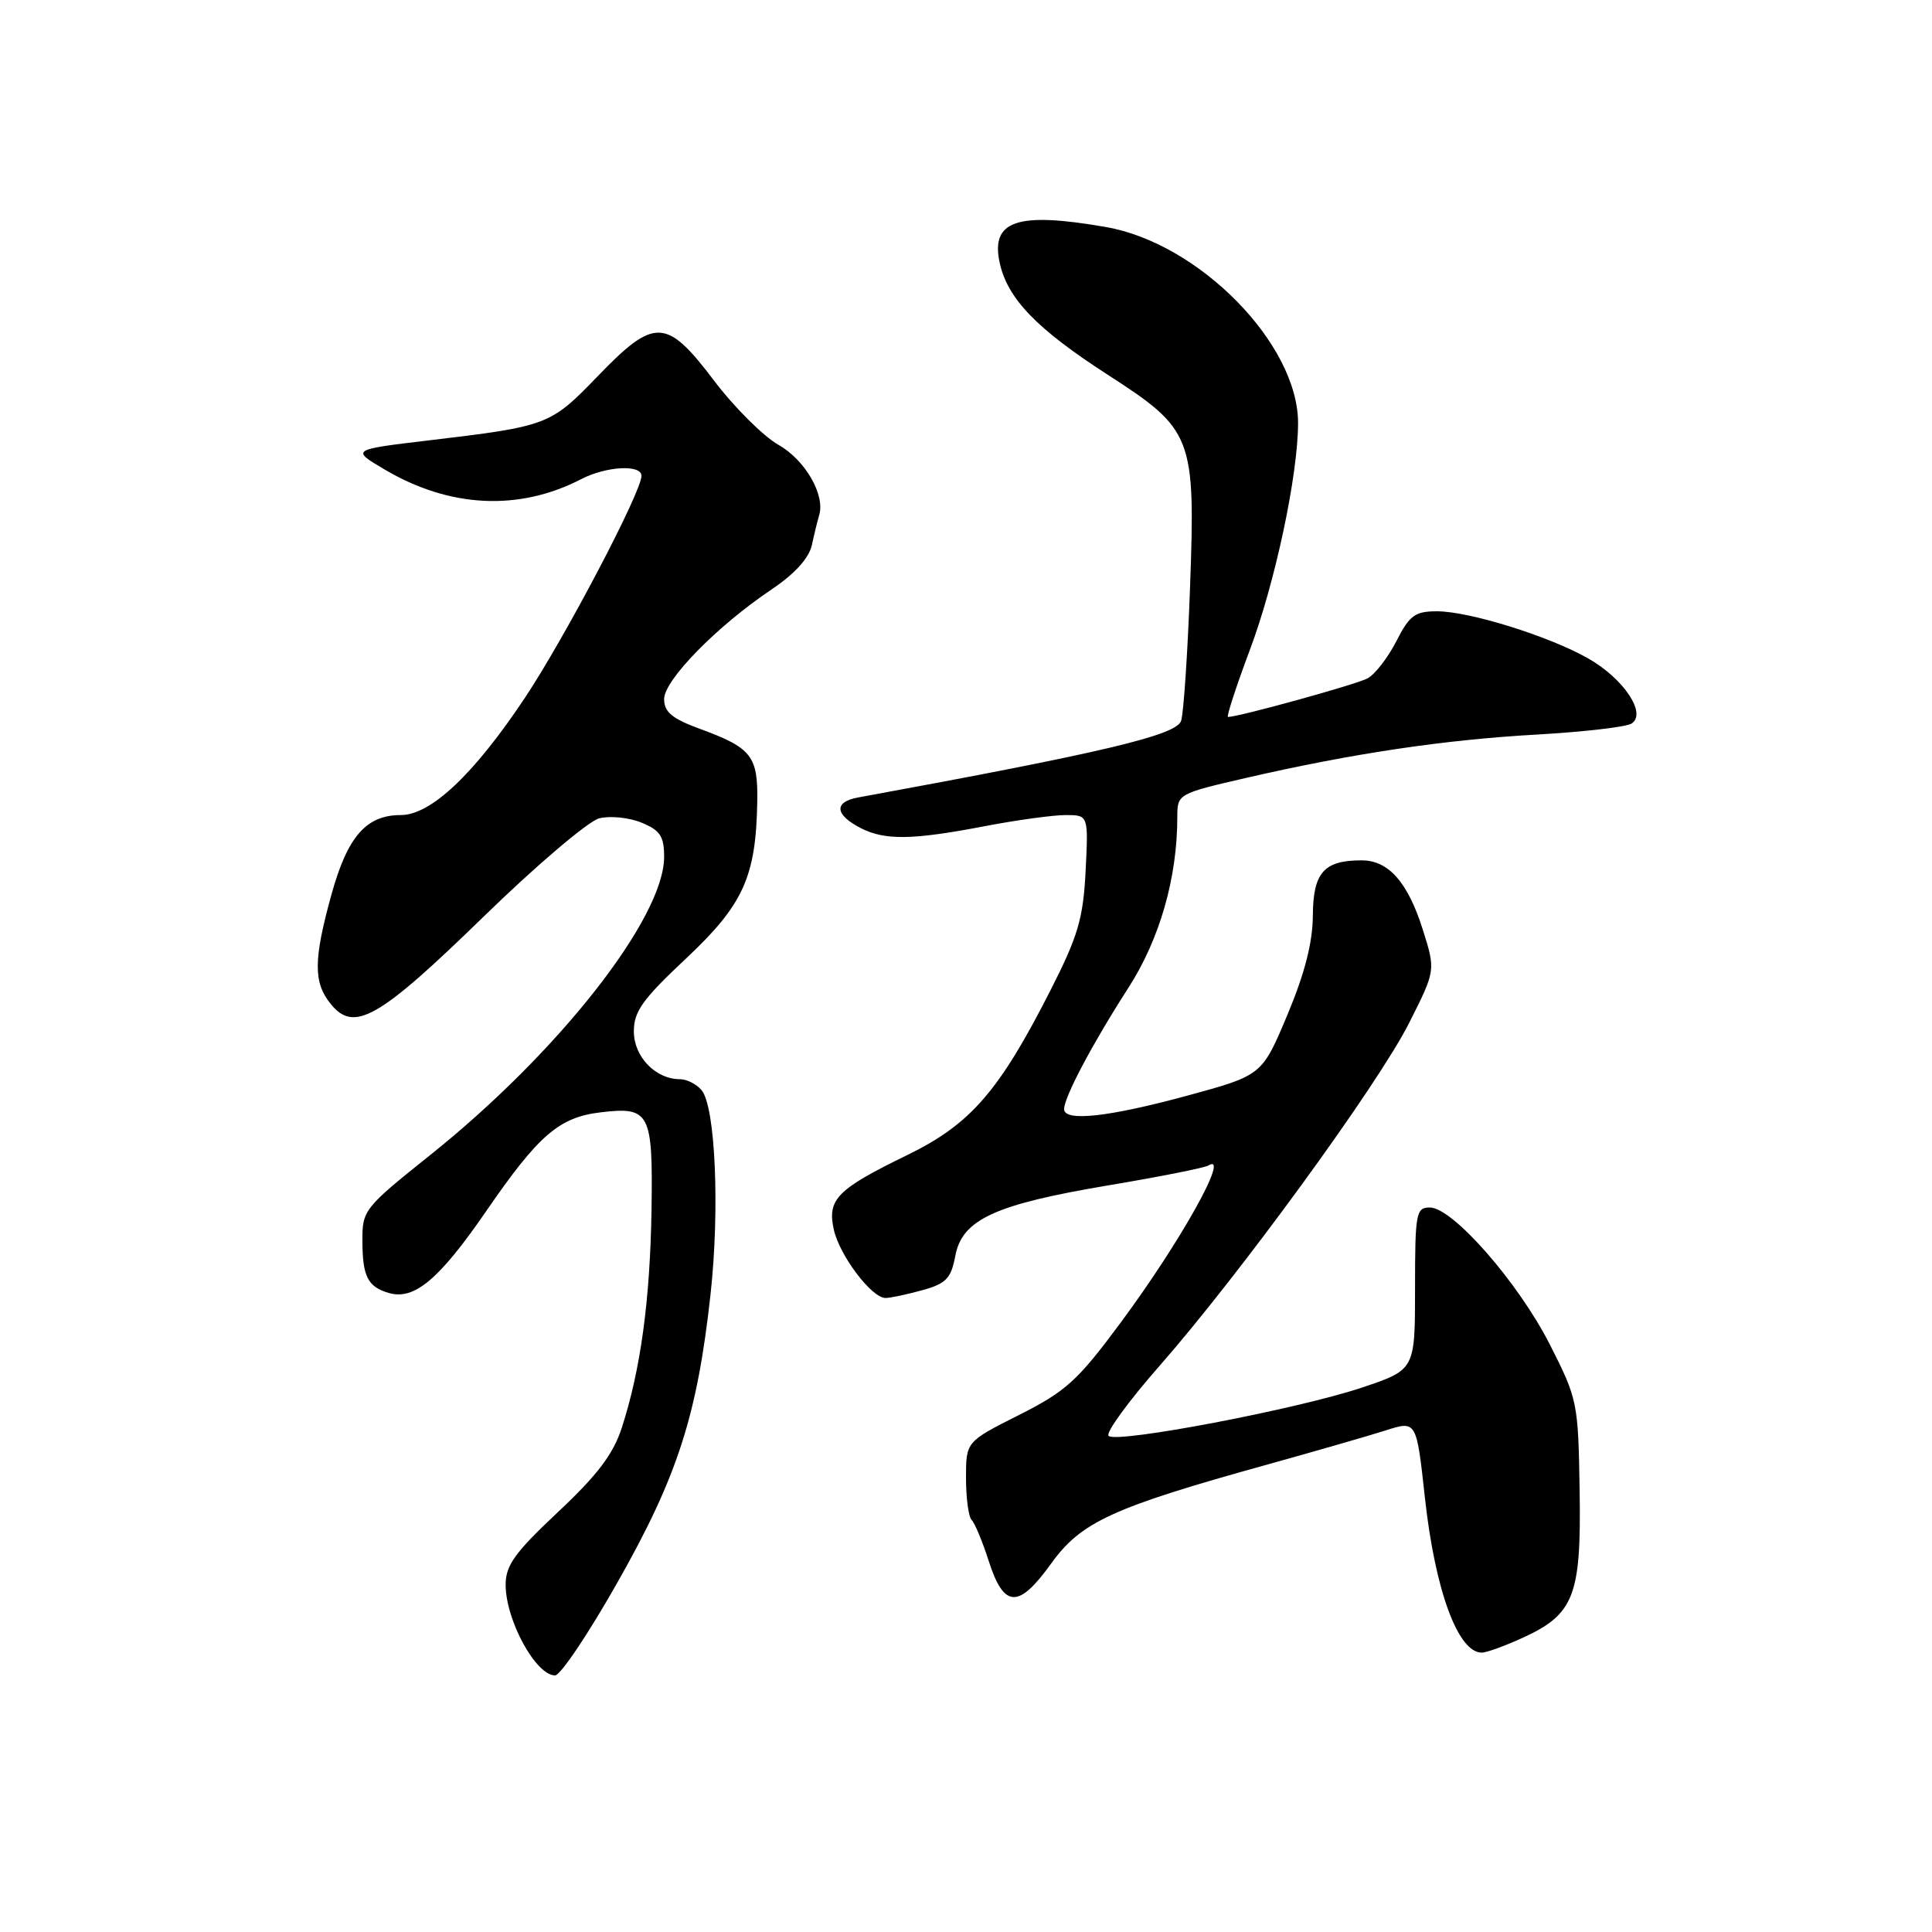 <?xml version="1.0" encoding="UTF-8" standalone="no"?>
<!DOCTYPE svg PUBLIC "-//W3C//DTD SVG 1.1//EN" "http://www.w3.org/Graphics/SVG/1.1/DTD/svg11.dtd" >
<svg xmlns="http://www.w3.org/2000/svg" xmlns:xlink="http://www.w3.org/1999/xlink" version="1.1" viewBox="0 0 256 256">
 <g >
 <path fill="currentColor"
d=" M 81.90 209.53 C 89.79 195.59 92.39 187.51 94.15 171.50 C 95.39 160.22 94.79 146.66 92.97 144.46 C 92.30 143.66 91.01 143.00 90.10 143.00 C 86.87 143.00 84.00 140.03 83.99 136.69 C 83.98 134.03 85.13 132.42 90.91 127.00 C 98.49 119.88 100.17 116.20 100.34 106.25 C 100.45 100.18 99.60 99.09 92.75 96.58 C 89.05 95.22 88.00 94.35 88.00 92.63 C 88.00 90.11 95.02 82.95 102.24 78.10 C 105.32 76.03 107.19 73.97 107.58 72.21 C 107.90 70.72 108.34 68.95 108.54 68.28 C 109.37 65.59 106.69 60.95 103.16 58.95 C 101.15 57.81 97.30 53.98 94.62 50.44 C 88.29 42.08 86.74 42.03 79.17 49.88 C 72.92 56.35 72.62 56.47 56.85 58.35 C 46.50 59.58 46.50 59.58 51.00 62.23 C 59.61 67.31 68.78 67.75 77.05 63.47 C 80.35 61.77 85.00 61.52 85.00 63.05 C 85.00 65.18 74.86 84.49 69.55 92.47 C 62.81 102.59 57.09 108.00 53.11 108.00 C 48.53 108.00 46.06 110.83 43.93 118.49 C 41.53 127.17 41.50 130.17 43.83 133.04 C 46.92 136.86 50.18 134.99 64.05 121.49 C 71.05 114.67 77.96 108.80 79.41 108.43 C 80.86 108.07 83.38 108.33 85.02 109.01 C 87.47 110.02 88.00 110.82 88.00 113.54 C 88.00 121.64 74.00 139.48 56.94 153.10 C 48.27 160.03 48.00 160.37 48.02 164.37 C 48.03 169.14 48.72 170.50 51.50 171.32 C 54.89 172.32 58.18 169.56 64.46 160.43 C 71.37 150.39 74.09 148.04 79.59 147.39 C 86.11 146.61 86.52 147.41 86.33 160.29 C 86.14 172.26 84.90 181.43 82.40 189.16 C 81.27 192.67 79.19 195.42 73.95 200.34 C 68.23 205.71 67.00 207.41 67.00 209.98 C 67.00 214.67 70.99 222.00 73.55 222.00 C 74.27 222.00 78.03 216.39 81.90 209.53 Z  M 201.67 217.06 C 208.58 213.92 209.53 211.50 209.31 197.57 C 209.13 185.85 209.04 185.40 205.37 178.17 C 201.19 169.94 192.49 160.00 189.46 160.00 C 187.63 160.00 187.50 160.73 187.50 170.75 C 187.50 181.50 187.50 181.50 180.50 183.85 C 171.96 186.72 147.89 191.30 146.89 190.26 C 146.49 189.84 149.52 185.68 153.63 181.00 C 164.29 168.85 182.60 143.71 186.72 135.54 C 190.23 128.58 190.23 128.58 188.54 123.22 C 186.56 116.91 183.99 114.00 180.43 114.00 C 175.43 114.00 174.00 115.61 173.96 121.29 C 173.94 124.89 172.89 128.97 170.58 134.49 C 167.22 142.48 167.22 142.48 157.36 145.17 C 146.88 148.02 141.00 148.66 141.00 146.96 C 141.00 145.38 144.77 138.26 149.50 130.92 C 153.67 124.44 156.00 116.33 156.00 108.26 C 156.00 105.20 156.05 105.17 165.19 103.06 C 179.24 99.83 191.38 98.02 203.68 97.33 C 209.83 96.98 215.46 96.33 216.18 95.88 C 218.25 94.58 215.18 89.95 210.47 87.26 C 205.30 84.31 194.70 81.00 190.41 81.00 C 187.49 81.00 186.77 81.53 185.02 84.97 C 183.90 87.15 182.19 89.37 181.20 89.89 C 179.70 90.70 164.13 95.00 162.72 95.00 C 162.48 95.00 163.78 91.01 165.61 86.12 C 168.97 77.20 172.00 62.91 172.00 56.05 C 172.00 45.58 158.91 32.23 146.52 30.08 C 134.76 28.03 131.23 29.23 132.47 34.85 C 133.51 39.58 137.37 43.58 146.74 49.63 C 158.09 56.95 158.42 57.81 157.68 78.00 C 157.37 86.53 156.84 94.40 156.51 95.50 C 155.92 97.41 146.44 99.67 113.70 105.67 C 110.45 106.26 110.61 107.97 114.08 109.74 C 117.27 111.36 120.87 111.31 130.34 109.50 C 134.65 108.67 139.54 108.00 141.20 108.00 C 144.22 108.00 144.22 108.00 143.85 115.40 C 143.53 121.71 142.85 124.02 139.23 131.15 C 132.40 144.59 128.62 148.95 120.26 153.03 C 110.91 157.58 109.60 158.90 110.48 162.91 C 111.24 166.36 115.50 172.00 117.34 171.99 C 117.98 171.99 120.17 171.52 122.21 170.96 C 125.37 170.08 126.02 169.41 126.58 166.42 C 127.49 161.58 131.81 159.59 146.96 157.05 C 153.70 155.92 159.61 154.74 160.10 154.44 C 163.10 152.59 156.46 164.50 148.52 175.22 C 142.79 182.96 141.26 184.35 135.03 187.49 C 128.00 191.03 128.00 191.03 128.00 195.85 C 128.00 198.50 128.34 201.00 128.75 201.41 C 129.16 201.81 130.18 204.25 131.00 206.81 C 133.02 213.11 134.95 213.20 139.26 207.21 C 143.25 201.65 147.38 199.76 168.00 194.04 C 174.32 192.28 181.34 190.26 183.60 189.54 C 187.69 188.23 187.69 188.23 188.80 198.39 C 190.15 210.74 193.20 219.04 196.37 218.98 C 196.99 218.97 199.38 218.10 201.67 217.06 Z "/>
</g>
</svg>